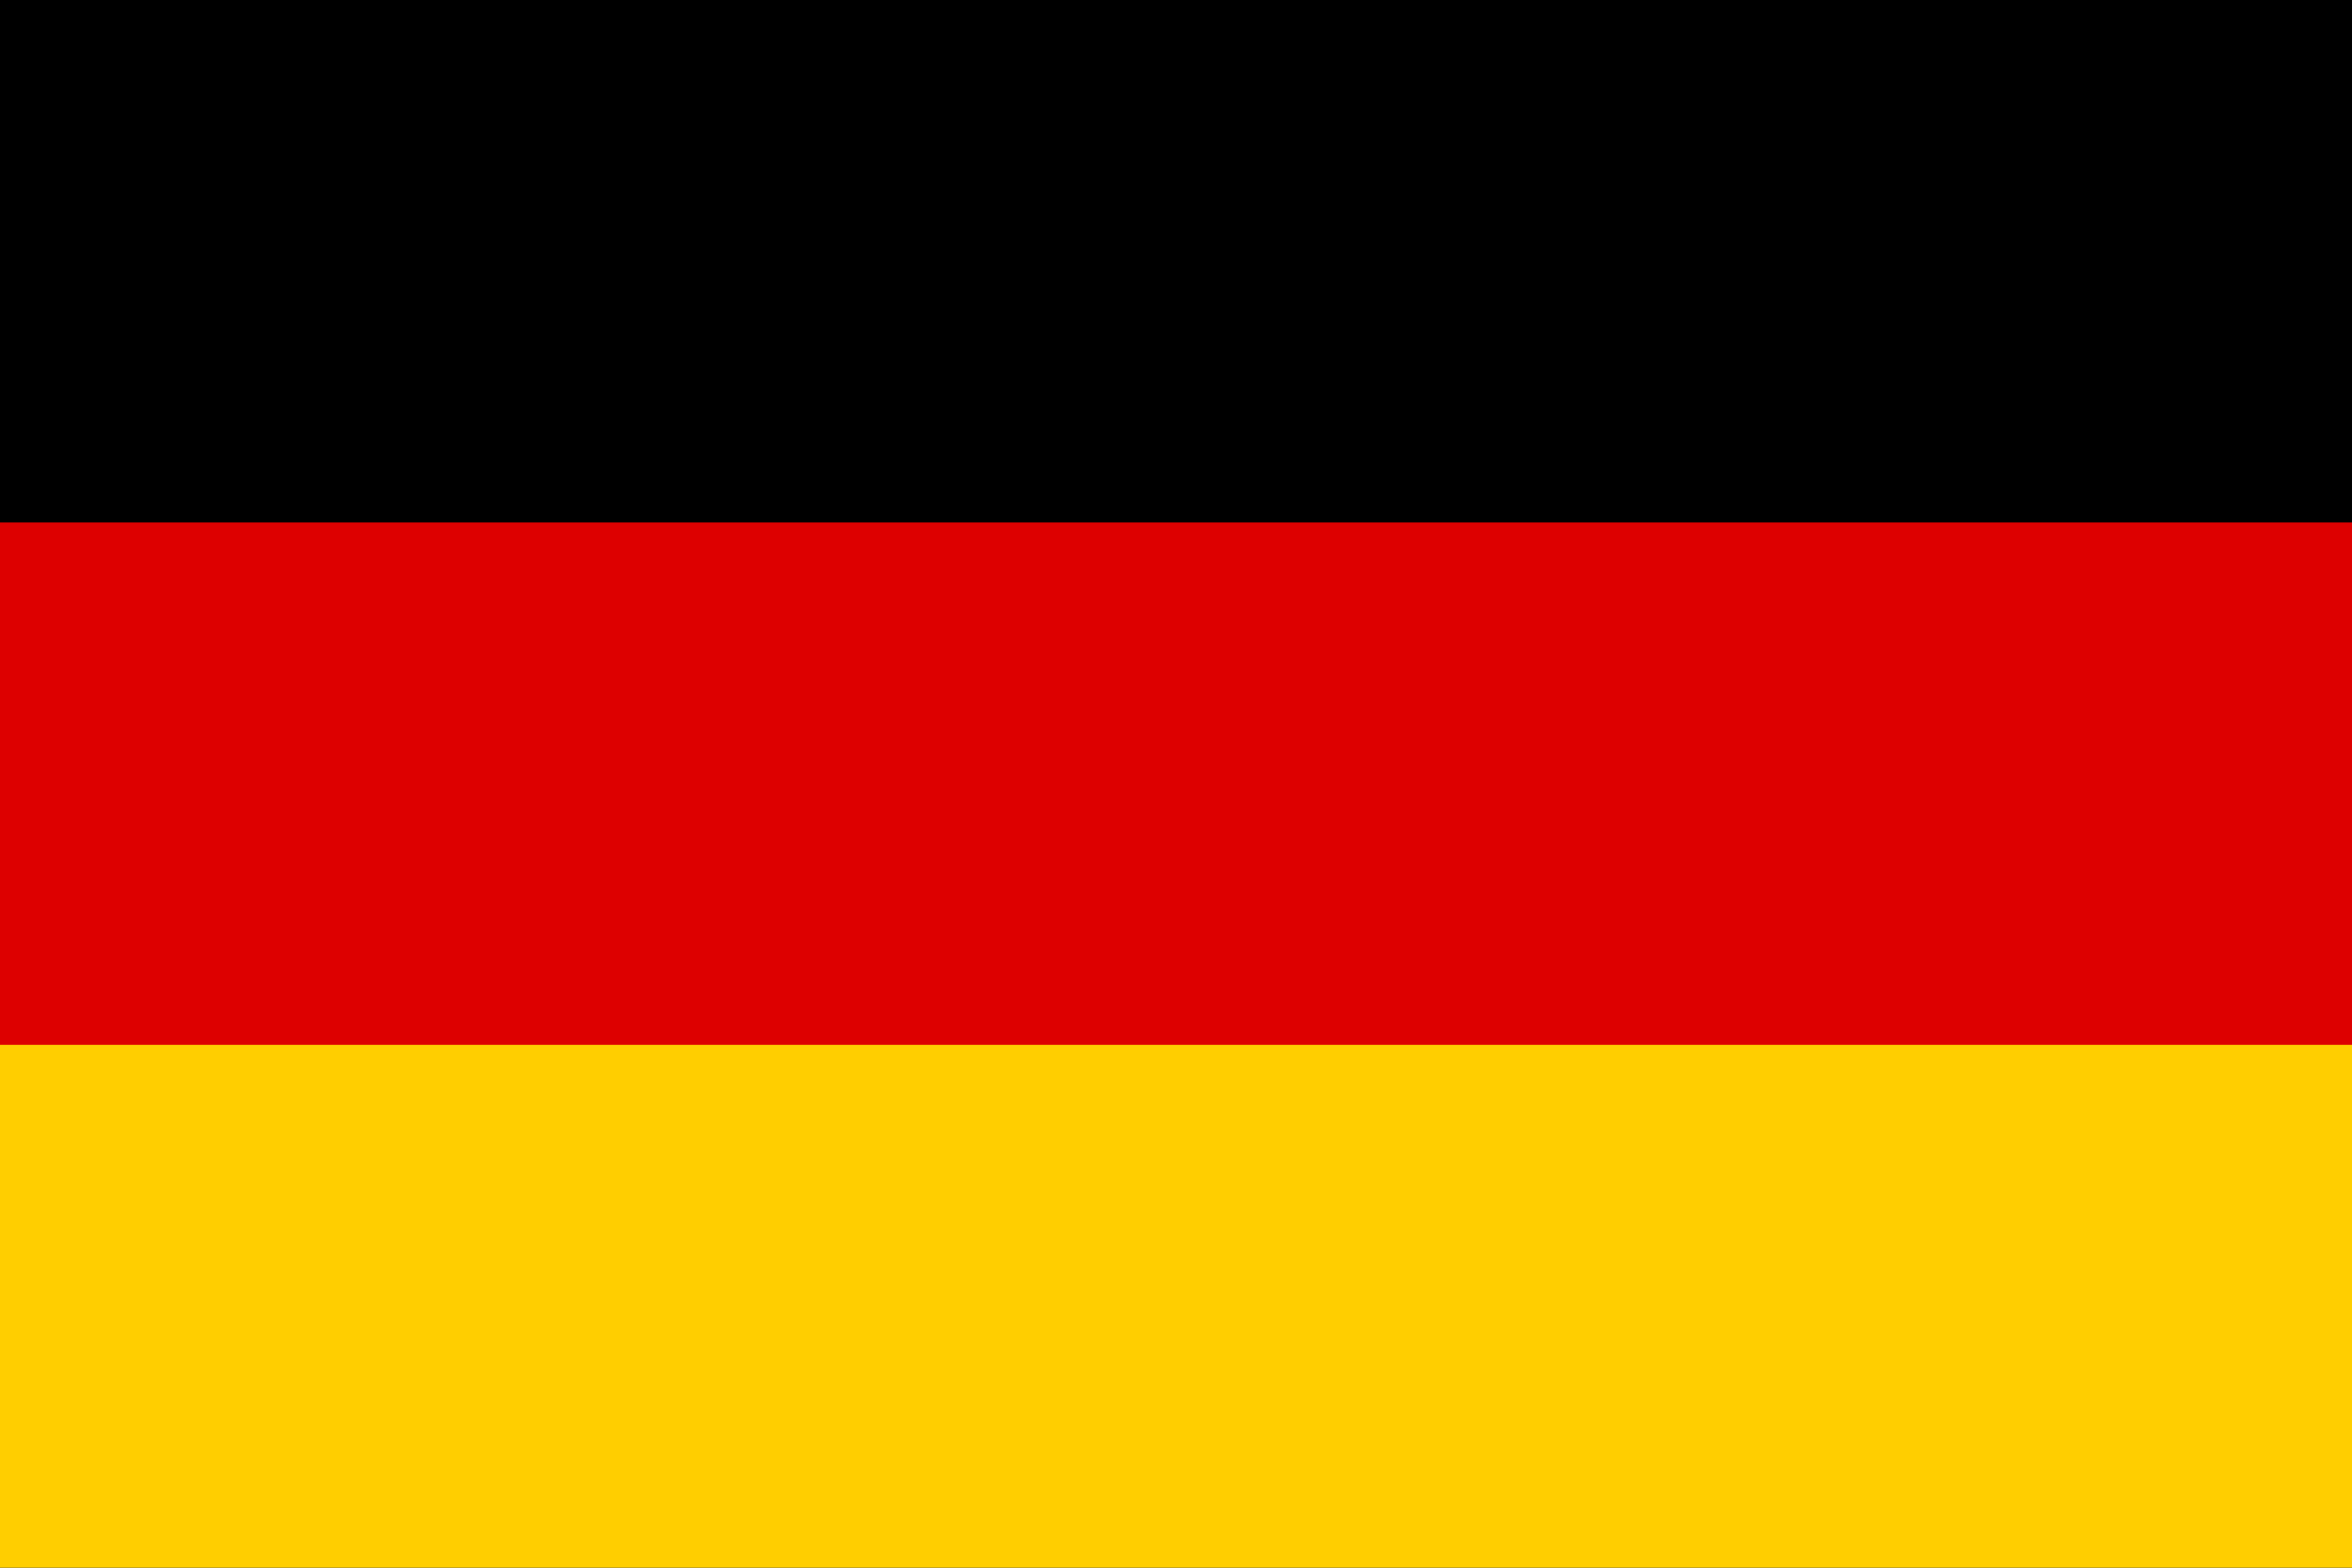 <svg xmlns="http://www.w3.org/2000/svg" viewBox="0 0 60 40">
  <rect width="60" height="40" fill="#000"/>
  <rect y="13.33" width="60" height="13.34" fill="#DD0000"/>
  <rect y="26.66" width="60" height="13.34" fill="#FFCE00"/>
</svg>













